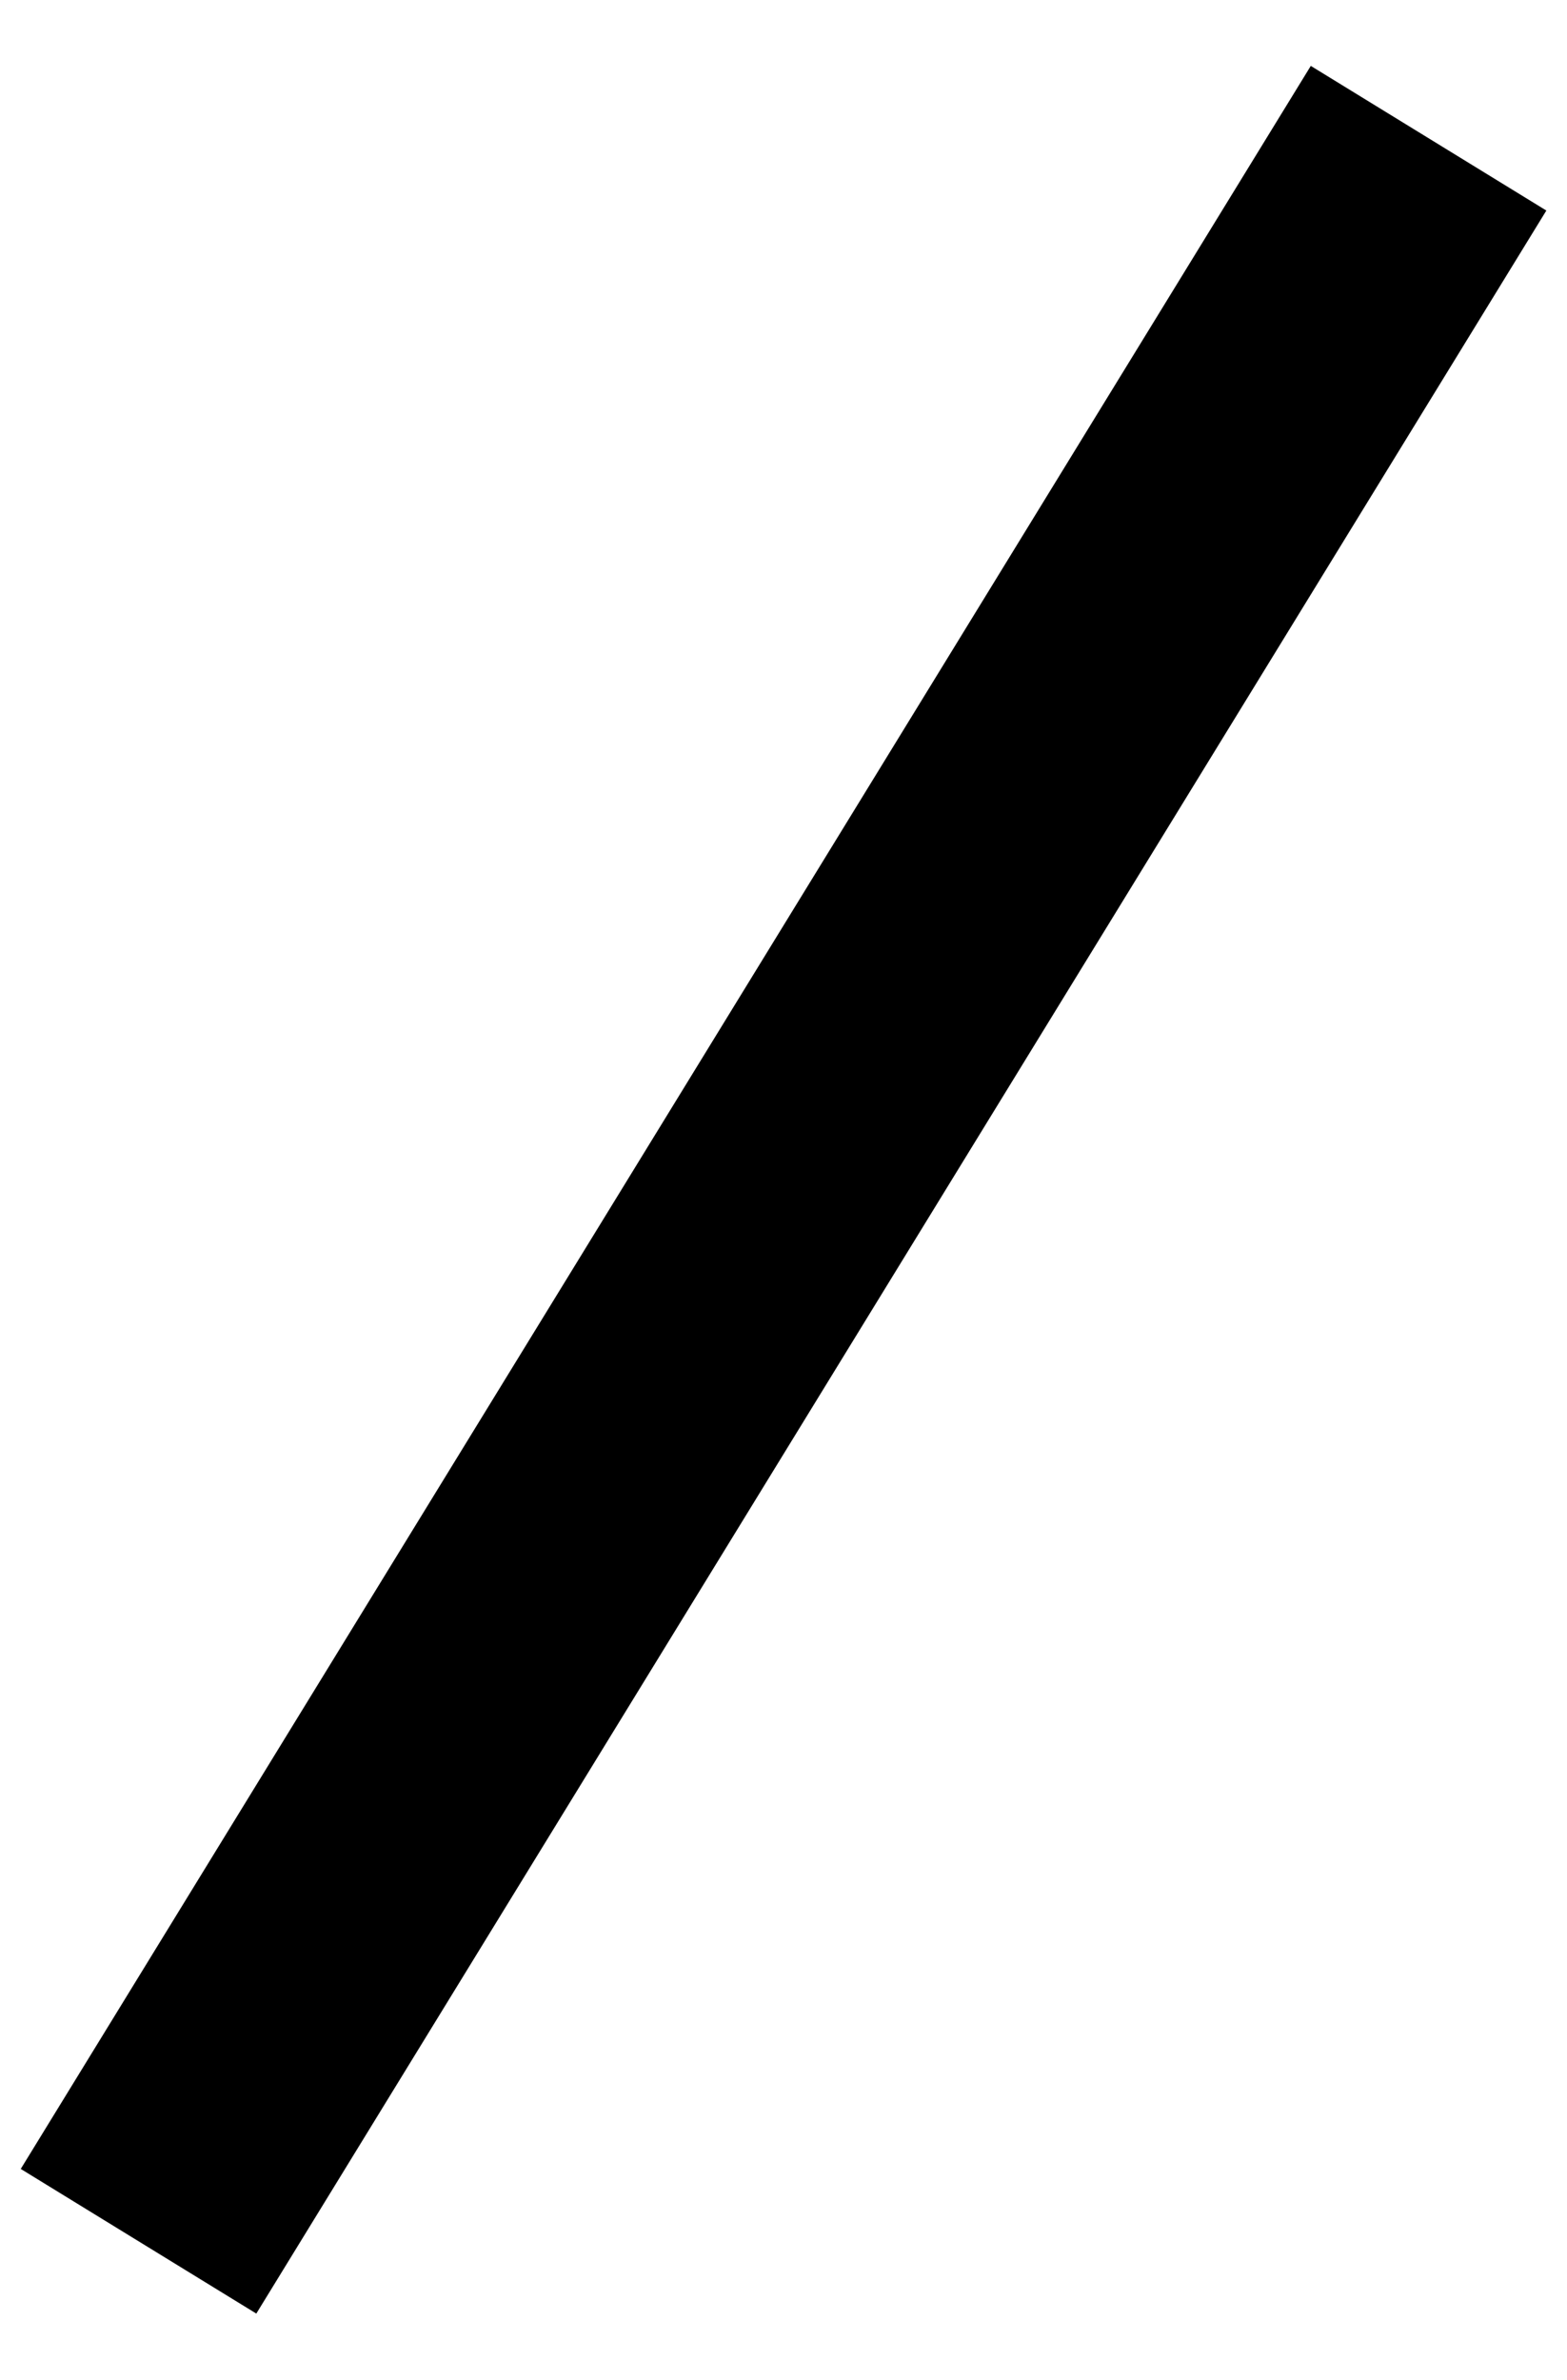 <?xml version='1.0' encoding='UTF-8'?>
<!-- This file was generated by dvisvgm 2.14 -->
<svg version='1.1' xmlns='http://www.w3.org/2000/svg' xmlns:xlink='http://www.w3.org/1999/xlink' width='3.294pt' height='5pt' viewBox='4.746 401.154 3.294 5'>
<g id='page1' transform='matrix(1.4 0 0 1.4 0 0)'>
<path d='M3.598 289.902L5.535 286.746' stroke='#000' fill='none' stroke-width='.415'/>
</g>
</svg>
